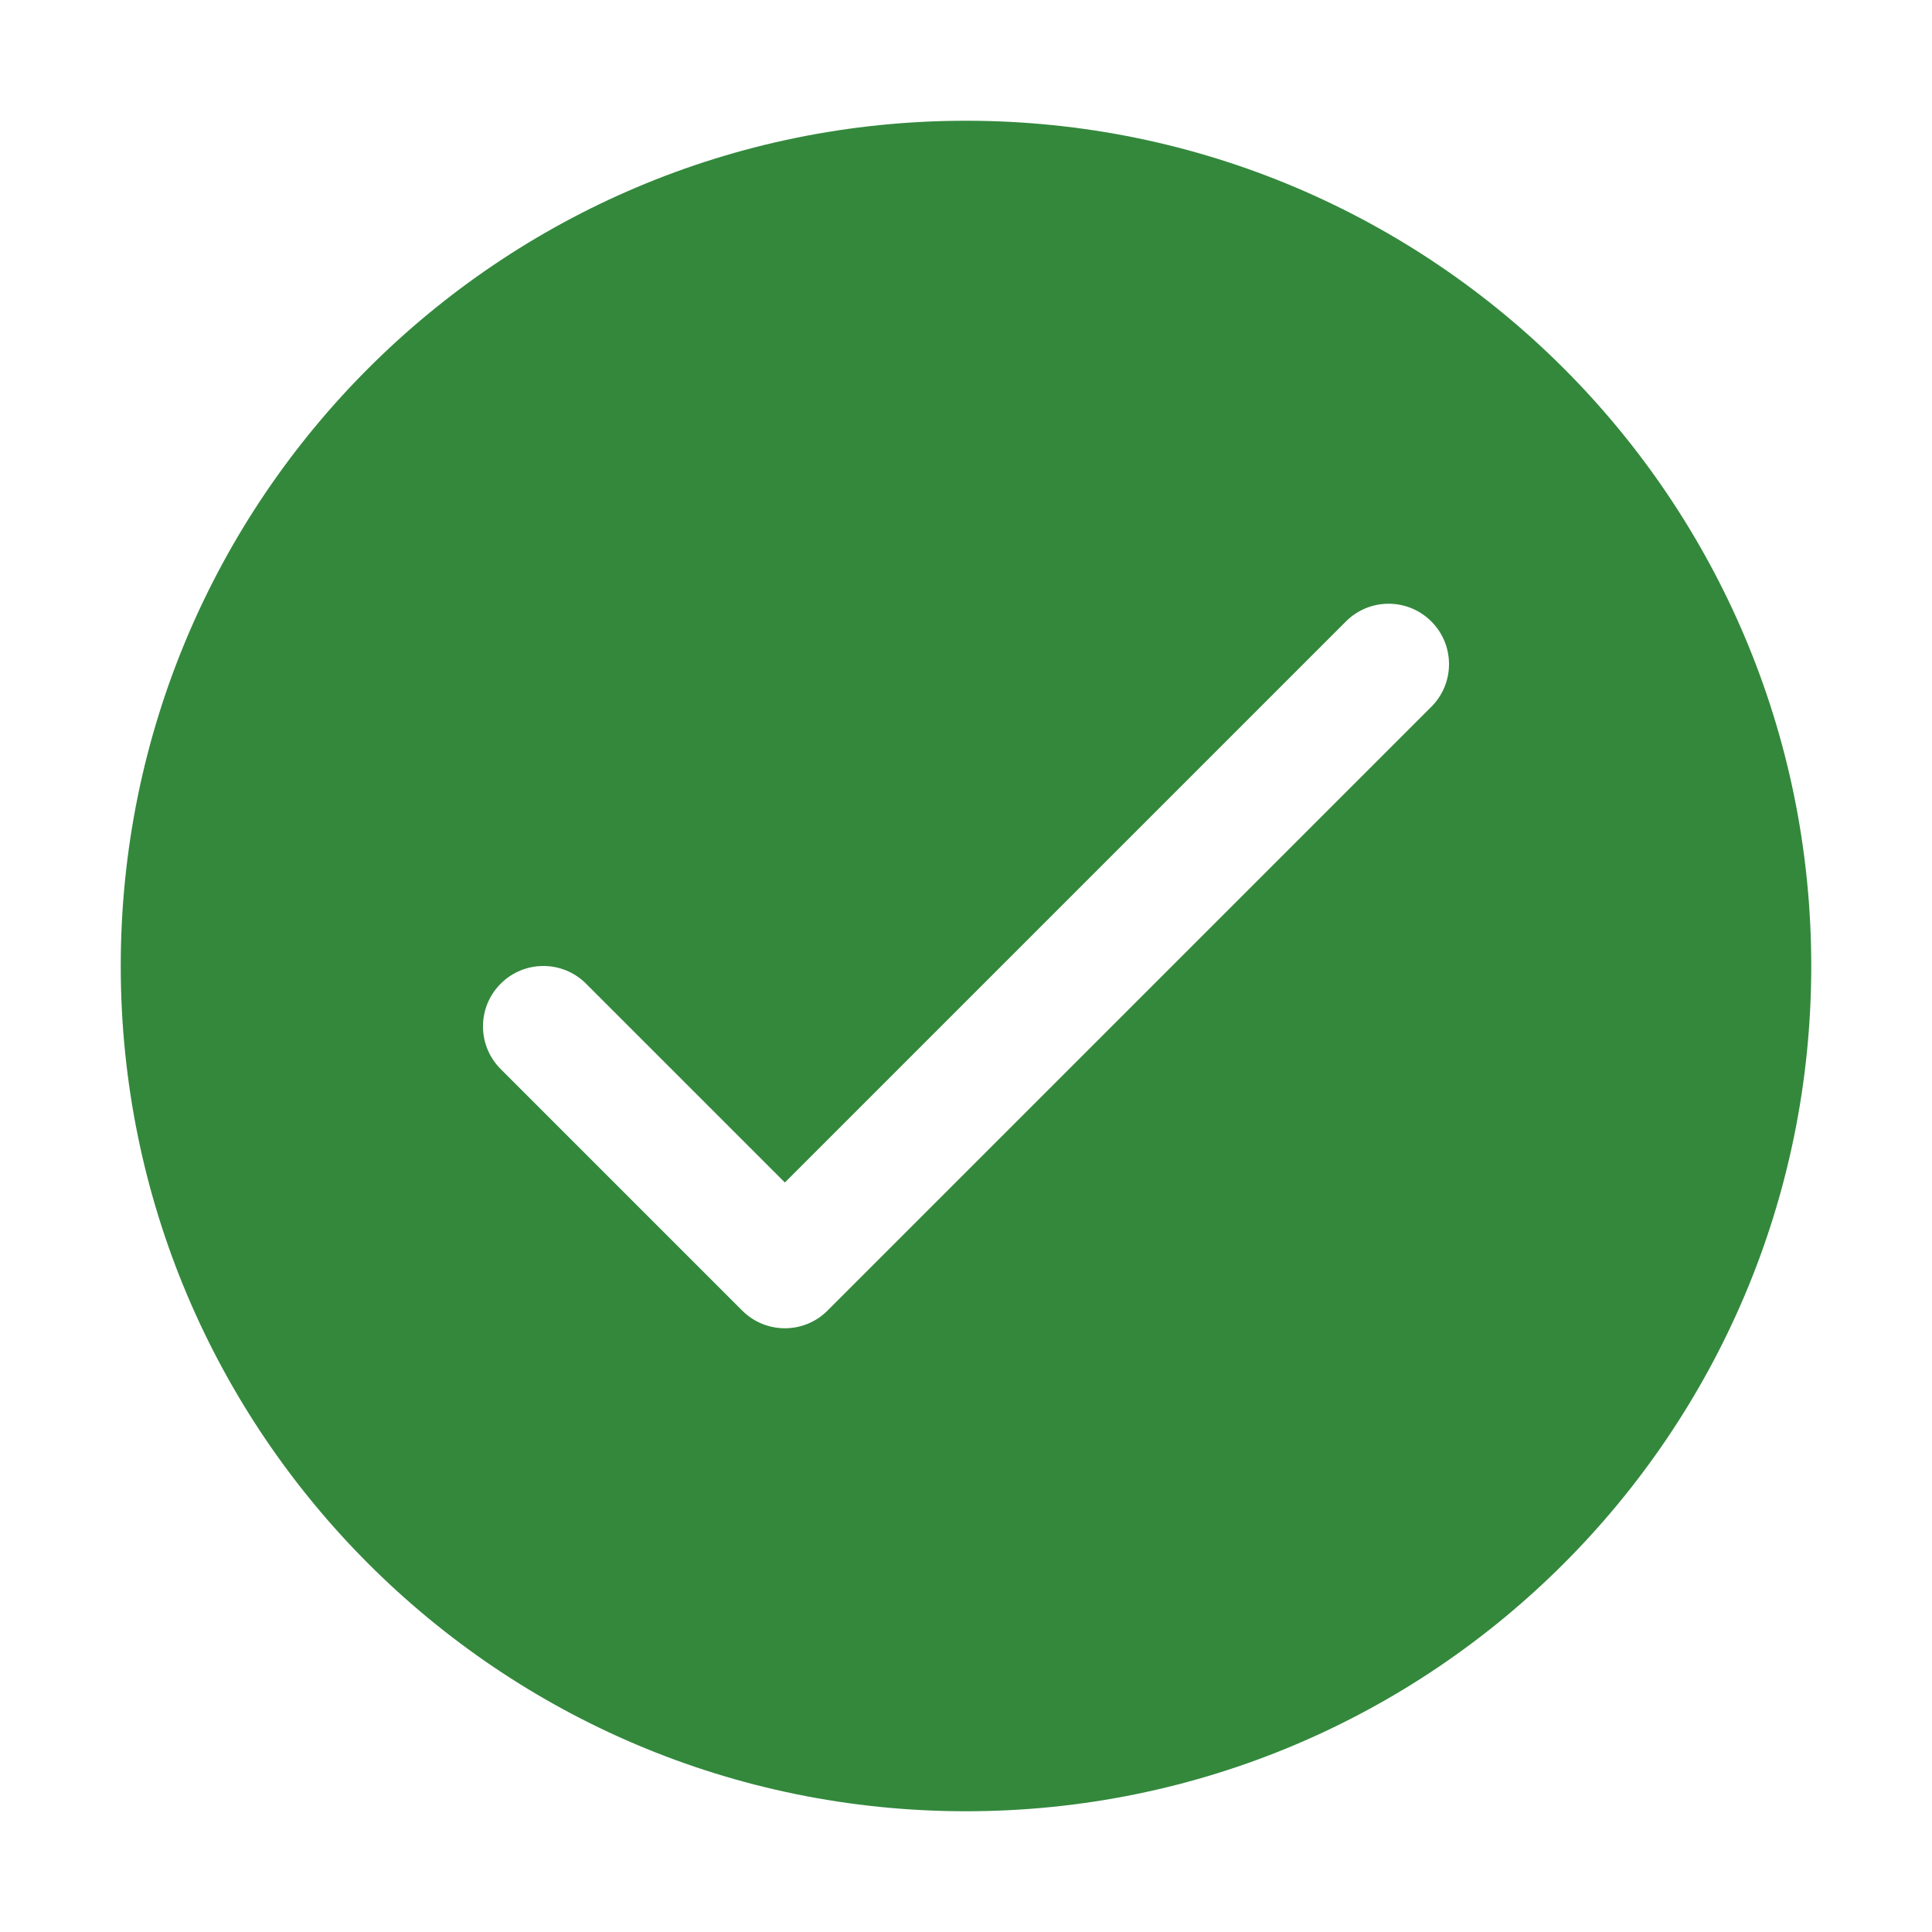 <svg width="32" height="32" viewBox="0 0 32 32" fill="none" xmlns="http://www.w3.org/2000/svg">
<path fill-rule="evenodd" clip-rule="evenodd" d="M30 16C30 23.732 23.732 30 16 30C8.268 30 2 23.732 2 16C2 8.268 8.268 2 16 2C23.732 2 30 8.268 30 16ZM23.707 11.707C24.098 11.317 24.098 10.683 23.707 10.293C23.317 9.902 22.683 9.902 22.293 10.293L13 19.586L9.707 16.293C9.317 15.902 8.683 15.902 8.293 16.293C7.902 16.683 7.902 17.317 8.293 17.707L12.293 21.707C12.683 22.098 13.317 22.098 13.707 21.707L23.707 11.707Z" fill="#33883C"/>
</svg>
